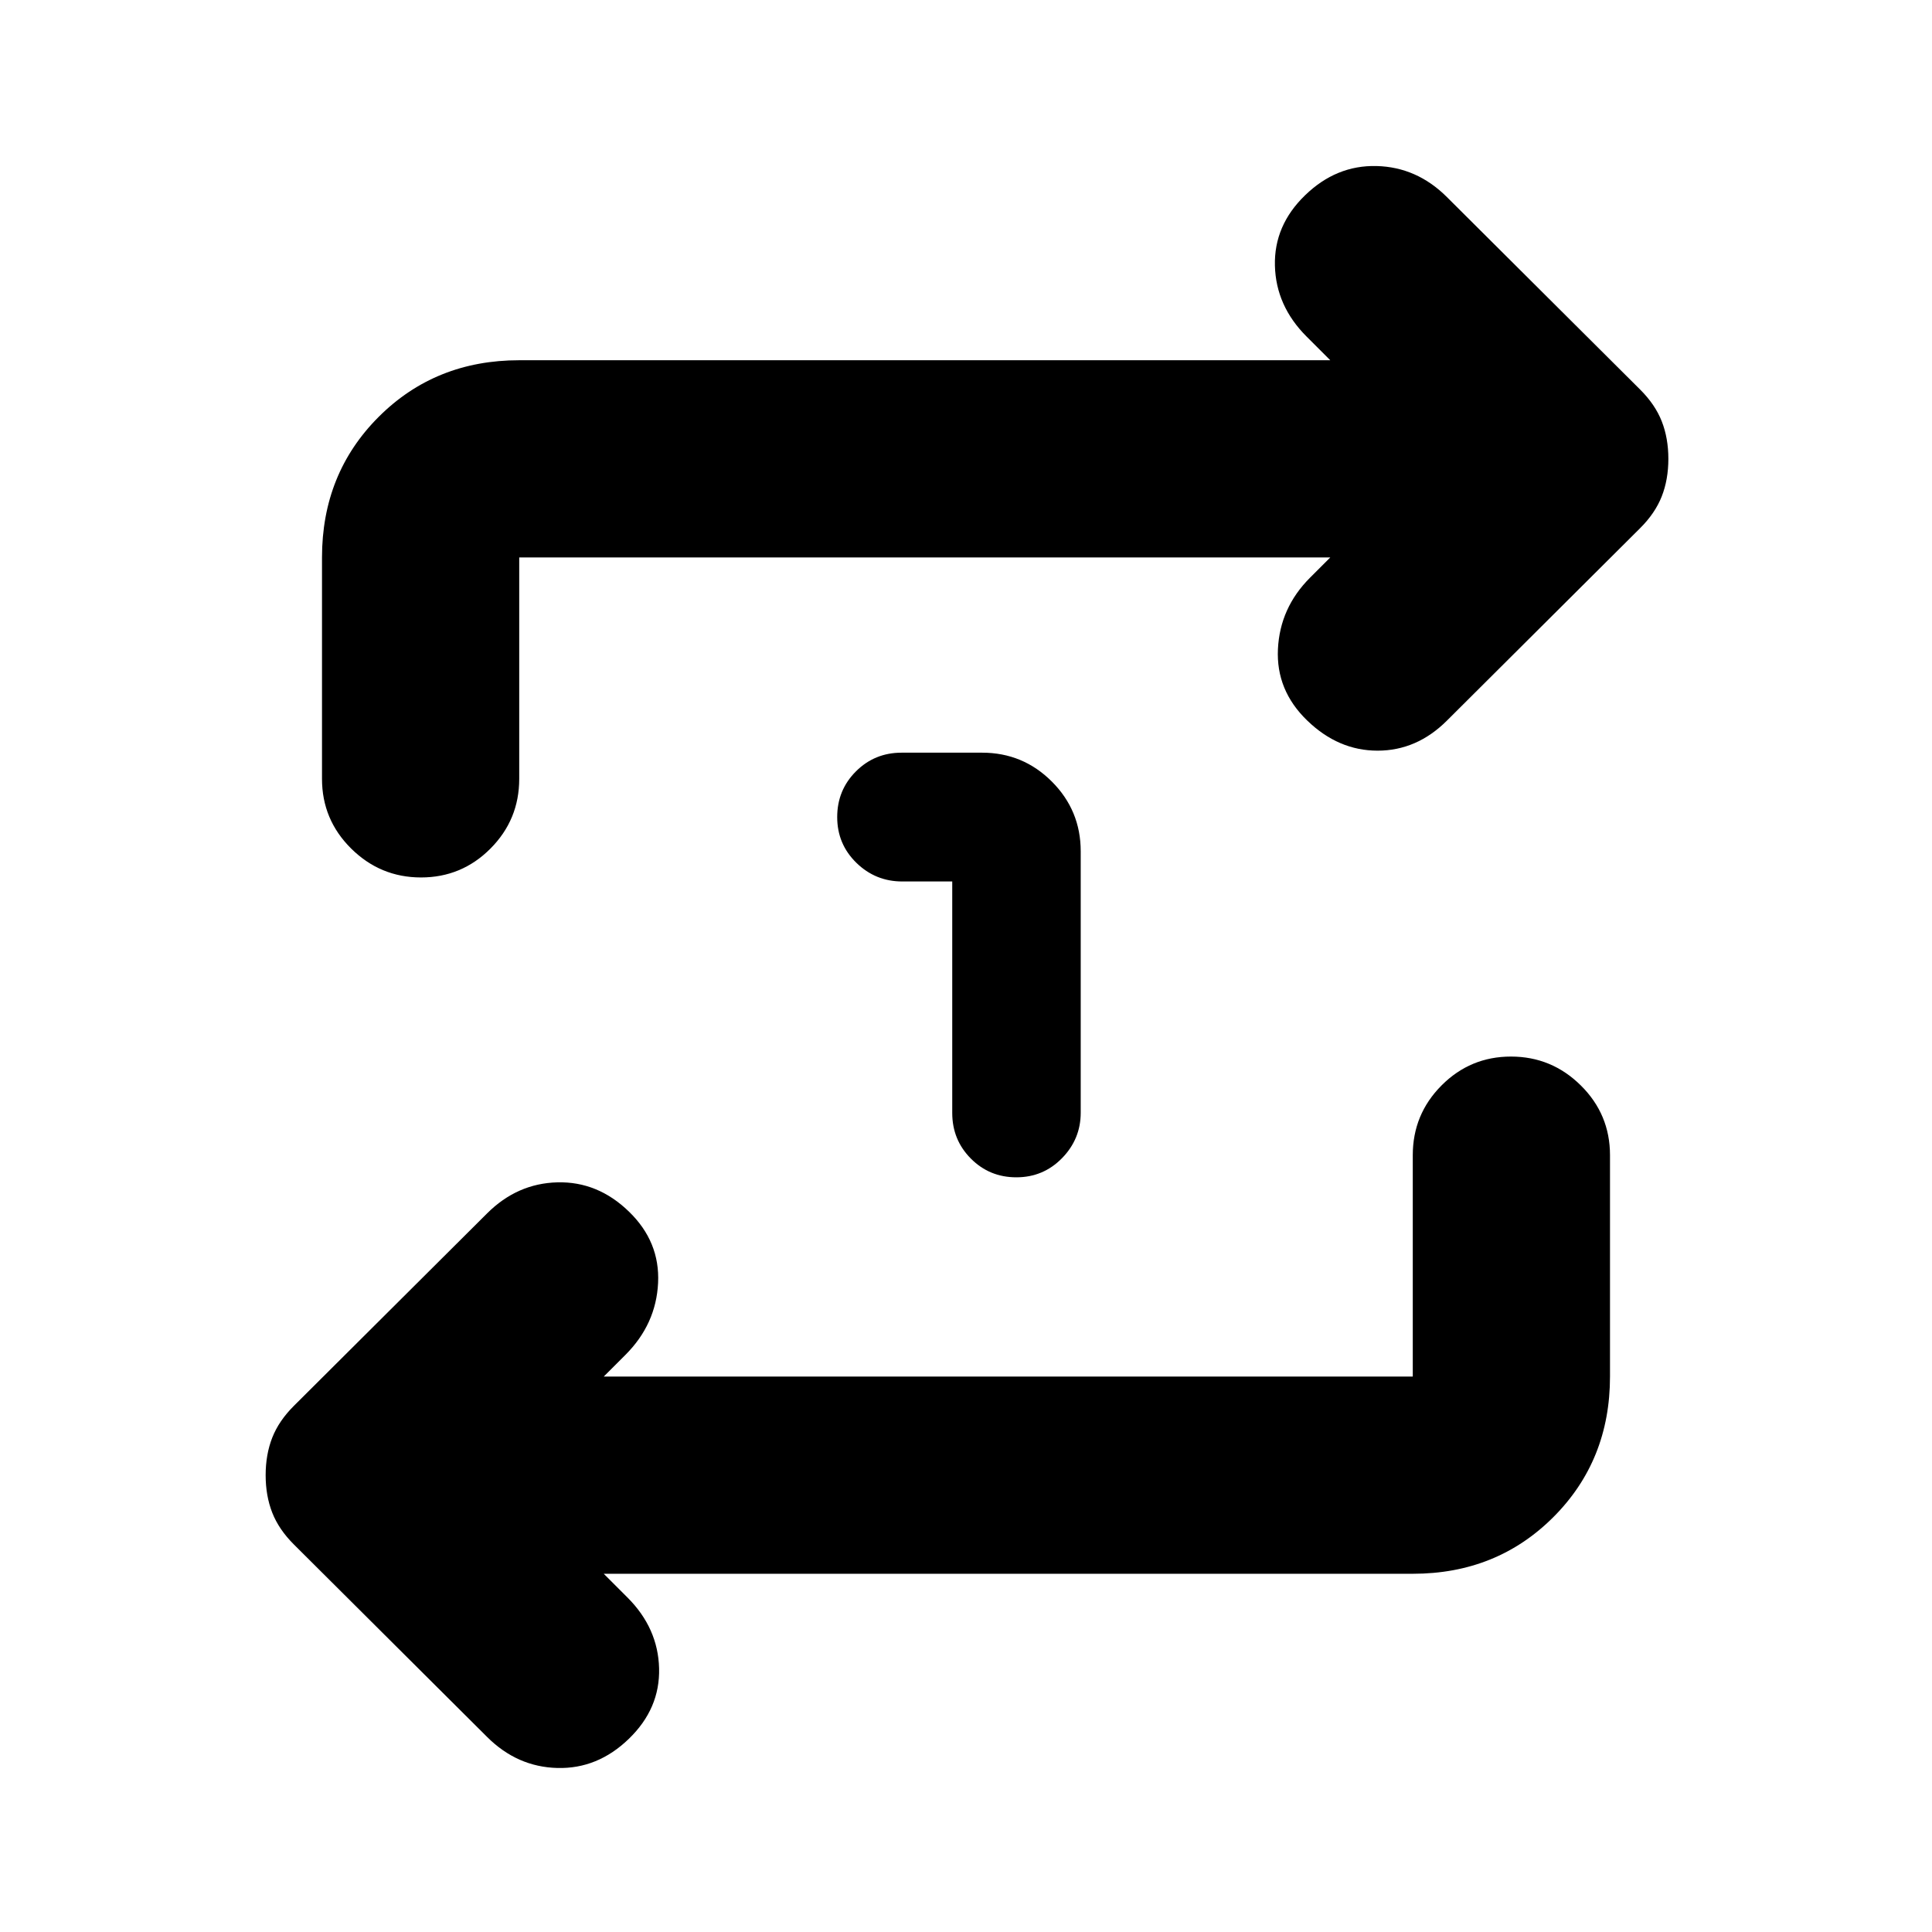 <svg xmlns="http://www.w3.org/2000/svg" height="20" viewBox="0 -960 960 960" width="20"><path d="M473.16-522h-24.83q-13.33 0-22.83-9.3-9.5-9.3-9.5-22.7 0-13.4 9.3-22.7 9.3-9.3 22.7-9.3h40q20.3 0 34.65 14.35Q537-557.3 537-537v129.91q0 13.09-9.3 22.59T505-375q-13.33 0-22.58-9.3-9.26-9.3-9.26-22.7v-115ZM300-178l11.78 11.78Q327-151 327.5-131t-15.02 35Q297-81 277-81.5q-20-.5-34.95-15.41l-96.01-95.64q-7.48-7.45-10.76-15.81Q132-216.73 132-227q0-10.27 3.28-18.64 3.28-8.36 10.76-15.81l96.01-95.64Q257-372 277-372.5q20-.5 35.48 14.5Q328-343 327-322.5t-16.22 35.72L300-276h402v-110q0-20.3 14.29-34.65Q730.58-435 750.79-435t34.71 14.35Q800-406.3 800-386v110q0 41.7-28.15 69.85Q743.7-178 702-178H300Zm361-505H258v110q0 20.3-14.29 34.65Q229.42-524 209.21-524t-34.71-14.35Q160-552.7 160-573v-110q0-41.7 28.15-69.85Q216.3-781 258-781h403l-11.78-11.78Q634-808 633.5-828t15.02-35Q664-878 684-877.5q20 .5 34.95 15.41l96.01 95.64q7.48 7.45 10.76 15.81Q829-742.27 829-732q0 10.27-3.28 18.64-3.28 8.36-10.76 15.81l-96.01 95.64Q704-587 684.5-587q-19.5 0-34.98-15Q634-617 635-637.5t15.96-35.46L661-683Z"/></svg>